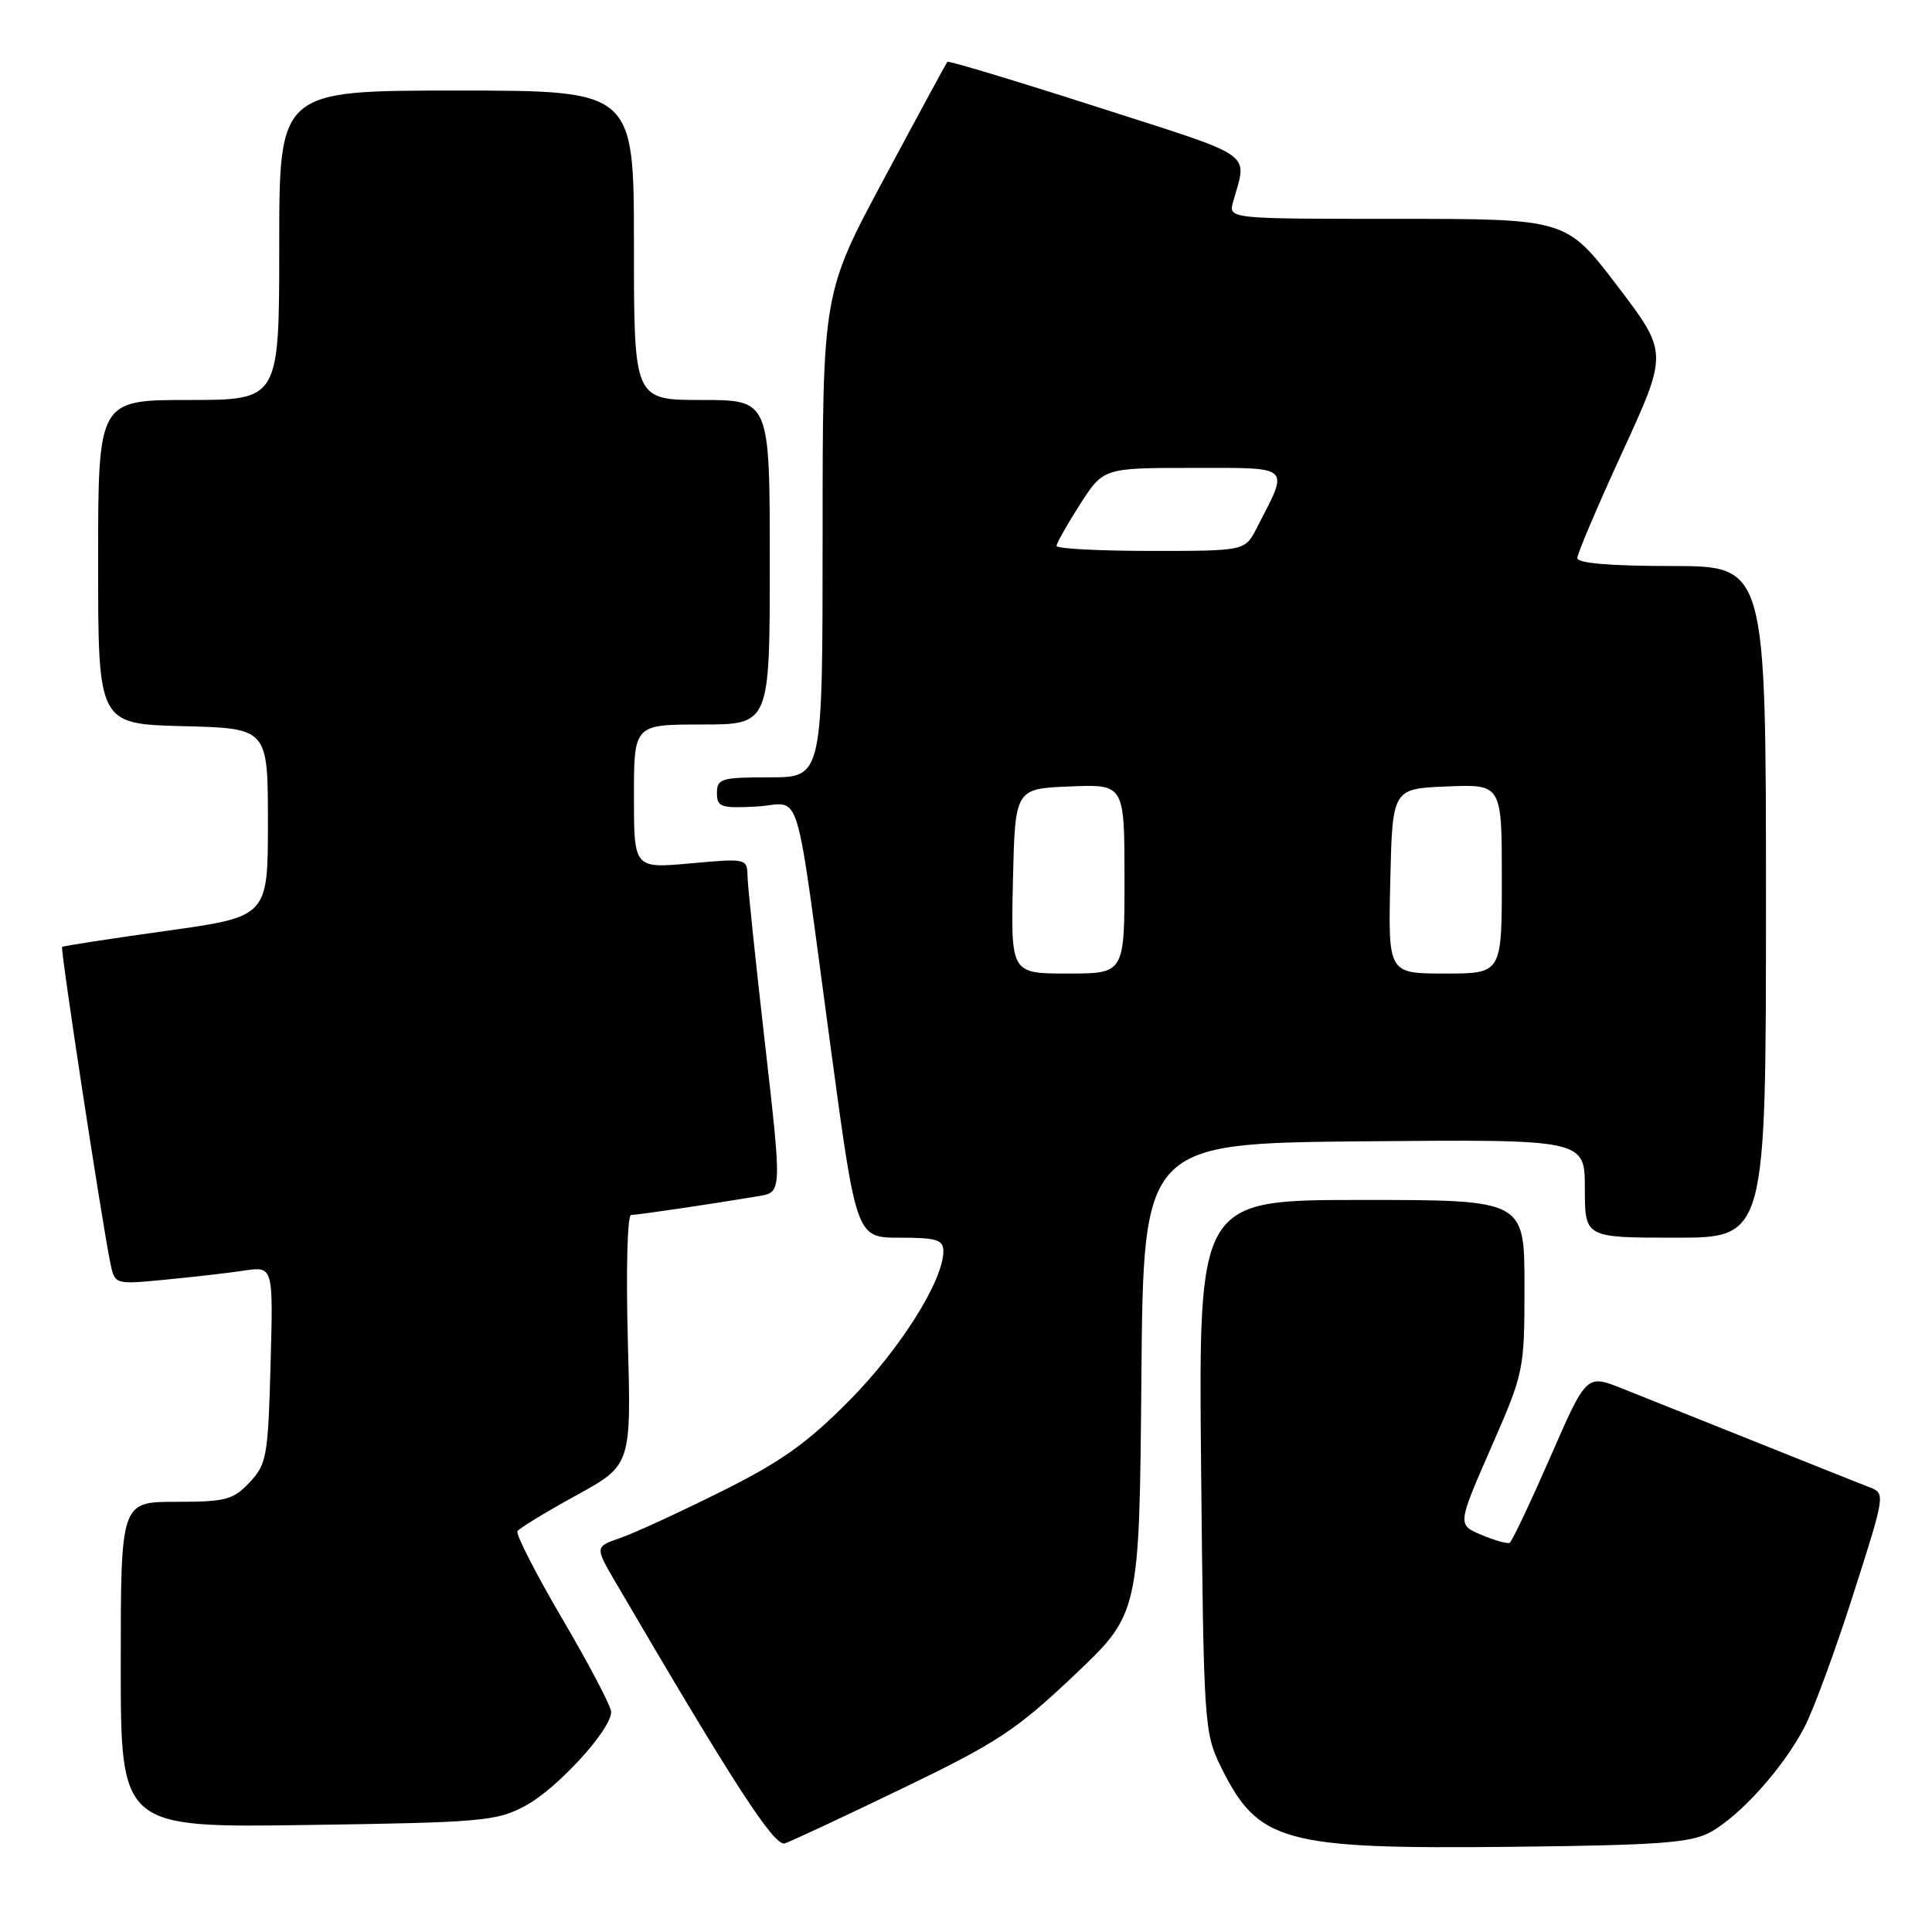 <?xml version="1.0" encoding="UTF-8" standalone="no"?>
<!DOCTYPE svg PUBLIC "-//W3C//DTD SVG 1.1//EN" "http://www.w3.org/Graphics/SVG/1.1/DTD/svg11.dtd" >
<svg xmlns="http://www.w3.org/2000/svg" xmlns:xlink="http://www.w3.org/1999/xlink" version="1.1" viewBox="0 0 256 256">
 <g >
 <path fill="currentColor"
d=" M 119.60 236.96 C 132.13 230.92 134.66 229.25 142.34 221.98 C 150.97 213.81 150.97 213.81 151.24 182.65 C 151.50 151.50 151.50 151.50 180.75 151.23 C 210.00 150.97 210.00 150.97 210.00 157.48 C 210.00 164.00 210.00 164.00 222.00 164.00 C 234.00 164.00 234.00 164.00 234.00 119.50 C 234.00 75.00 234.00 75.00 221.50 75.00 C 213.43 75.00 209.00 74.63 209.00 73.95 C 209.00 73.37 211.71 67.01 215.02 59.80 C 221.03 46.71 221.03 46.71 214.28 37.85 C 207.53 29.00 207.53 29.00 185.15 29.00 C 162.77 29.00 162.77 29.00 163.39 26.75 C 165.26 20.01 166.72 21.03 145.43 14.19 C 134.63 10.72 125.67 8.02 125.53 8.19 C 125.39 8.36 121.61 15.33 117.14 23.68 C 109.00 38.86 109.00 38.86 109.00 70.93 C 109.00 103.00 109.00 103.00 102.00 103.00 C 95.58 103.00 95.00 103.17 95.00 105.07 C 95.00 106.94 95.51 107.12 100.24 106.87 C 106.40 106.54 105.14 102.40 110.13 139.25 C 113.48 164.00 113.48 164.00 119.24 164.00 C 124.12 164.00 125.00 164.27 125.00 165.80 C 125.00 169.68 119.27 178.78 112.55 185.57 C 106.94 191.24 103.46 193.71 95.50 197.67 C 90.00 200.41 84.00 203.17 82.16 203.80 C 78.81 204.96 78.81 204.96 81.66 209.82 C 97.15 236.31 102.60 244.71 103.99 244.26 C 104.82 243.99 111.85 240.70 119.60 236.96 Z  M 226.58 242.80 C 230.58 240.63 236.34 234.20 239.13 228.80 C 240.35 226.43 243.26 218.51 245.59 211.19 C 249.84 197.89 249.84 197.89 247.67 197.05 C 246.48 196.59 239.65 193.87 232.50 191.00 C 225.35 188.14 217.41 184.97 214.86 183.95 C 210.21 182.11 210.21 182.11 205.40 193.13 C 202.75 199.18 200.34 204.27 200.04 204.43 C 199.74 204.59 198.06 204.12 196.30 203.38 C 193.11 202.04 193.11 202.04 197.55 191.87 C 201.96 181.81 202.00 181.60 202.00 170.36 C 202.00 159.00 202.00 159.00 180.40 159.00 C 158.81 159.00 158.81 159.00 159.15 194.25 C 159.49 228.55 159.56 229.62 161.78 234.12 C 166.72 244.14 169.98 245.04 200.50 244.71 C 219.75 244.50 224.00 244.19 226.58 242.80 Z  M 69.57 239.30 C 73.79 237.06 81.02 229.16 80.98 226.83 C 80.97 226.10 78.07 220.57 74.54 214.56 C 71.01 208.54 68.32 203.29 68.57 202.89 C 68.81 202.50 72.30 200.37 76.33 198.16 C 83.65 194.14 83.65 194.14 83.19 177.57 C 82.94 168.36 83.13 161.00 83.62 160.99 C 84.47 160.99 94.36 159.53 100.55 158.49 C 103.61 157.98 103.61 157.98 101.36 138.24 C 100.12 127.38 99.08 117.43 99.05 116.11 C 99.00 113.75 98.92 113.73 91.50 114.40 C 84.00 115.08 84.00 115.08 84.00 105.54 C 84.00 96.00 84.00 96.00 93.00 96.00 C 102.00 96.00 102.00 96.00 102.00 74.50 C 102.00 53.00 102.00 53.00 93.00 53.00 C 84.00 53.00 84.00 53.00 84.00 32.50 C 84.00 12.00 84.00 12.00 60.50 12.00 C 37.00 12.00 37.00 12.00 37.00 32.50 C 37.00 53.00 37.00 53.00 25.00 53.00 C 13.00 53.00 13.00 53.00 13.00 74.47 C 13.00 95.93 13.00 95.93 24.25 96.22 C 35.50 96.50 35.50 96.50 35.50 108.99 C 35.50 121.47 35.50 121.47 22.00 123.35 C 14.57 124.39 8.38 125.34 8.23 125.47 C 7.97 125.70 13.46 161.67 14.62 167.36 C 15.21 170.21 15.21 170.21 21.85 169.57 C 25.51 169.22 30.23 168.68 32.35 168.36 C 36.21 167.79 36.21 167.79 35.85 180.82 C 35.52 192.98 35.34 194.01 33.08 196.42 C 30.90 198.74 29.91 199.00 23.33 199.00 C 16.00 199.00 16.00 199.00 16.00 220.59 C 16.00 242.18 16.00 242.18 40.75 241.82 C 63.82 241.49 65.78 241.32 69.57 239.30 Z  M 134.22 116.75 C 134.50 104.50 134.50 104.50 141.75 104.21 C 149.00 103.91 149.00 103.91 149.00 116.46 C 149.00 129.00 149.00 129.00 141.47 129.00 C 133.94 129.00 133.94 129.00 134.22 116.75 Z  M 184.22 116.75 C 184.50 104.50 184.50 104.50 191.75 104.21 C 199.00 103.91 199.00 103.91 199.00 116.46 C 199.00 129.00 199.00 129.00 191.47 129.00 C 183.94 129.00 183.94 129.00 184.22 116.75 Z  M 140.00 72.34 C 140.00 71.97 141.40 69.50 143.10 66.84 C 146.21 62.00 146.21 62.00 158.08 62.00 C 171.32 62.00 170.86 61.56 166.50 70.01 C 164.95 73.00 164.95 73.00 152.47 73.00 C 145.61 73.00 140.00 72.70 140.00 72.34 Z "/>
</g>
</svg>